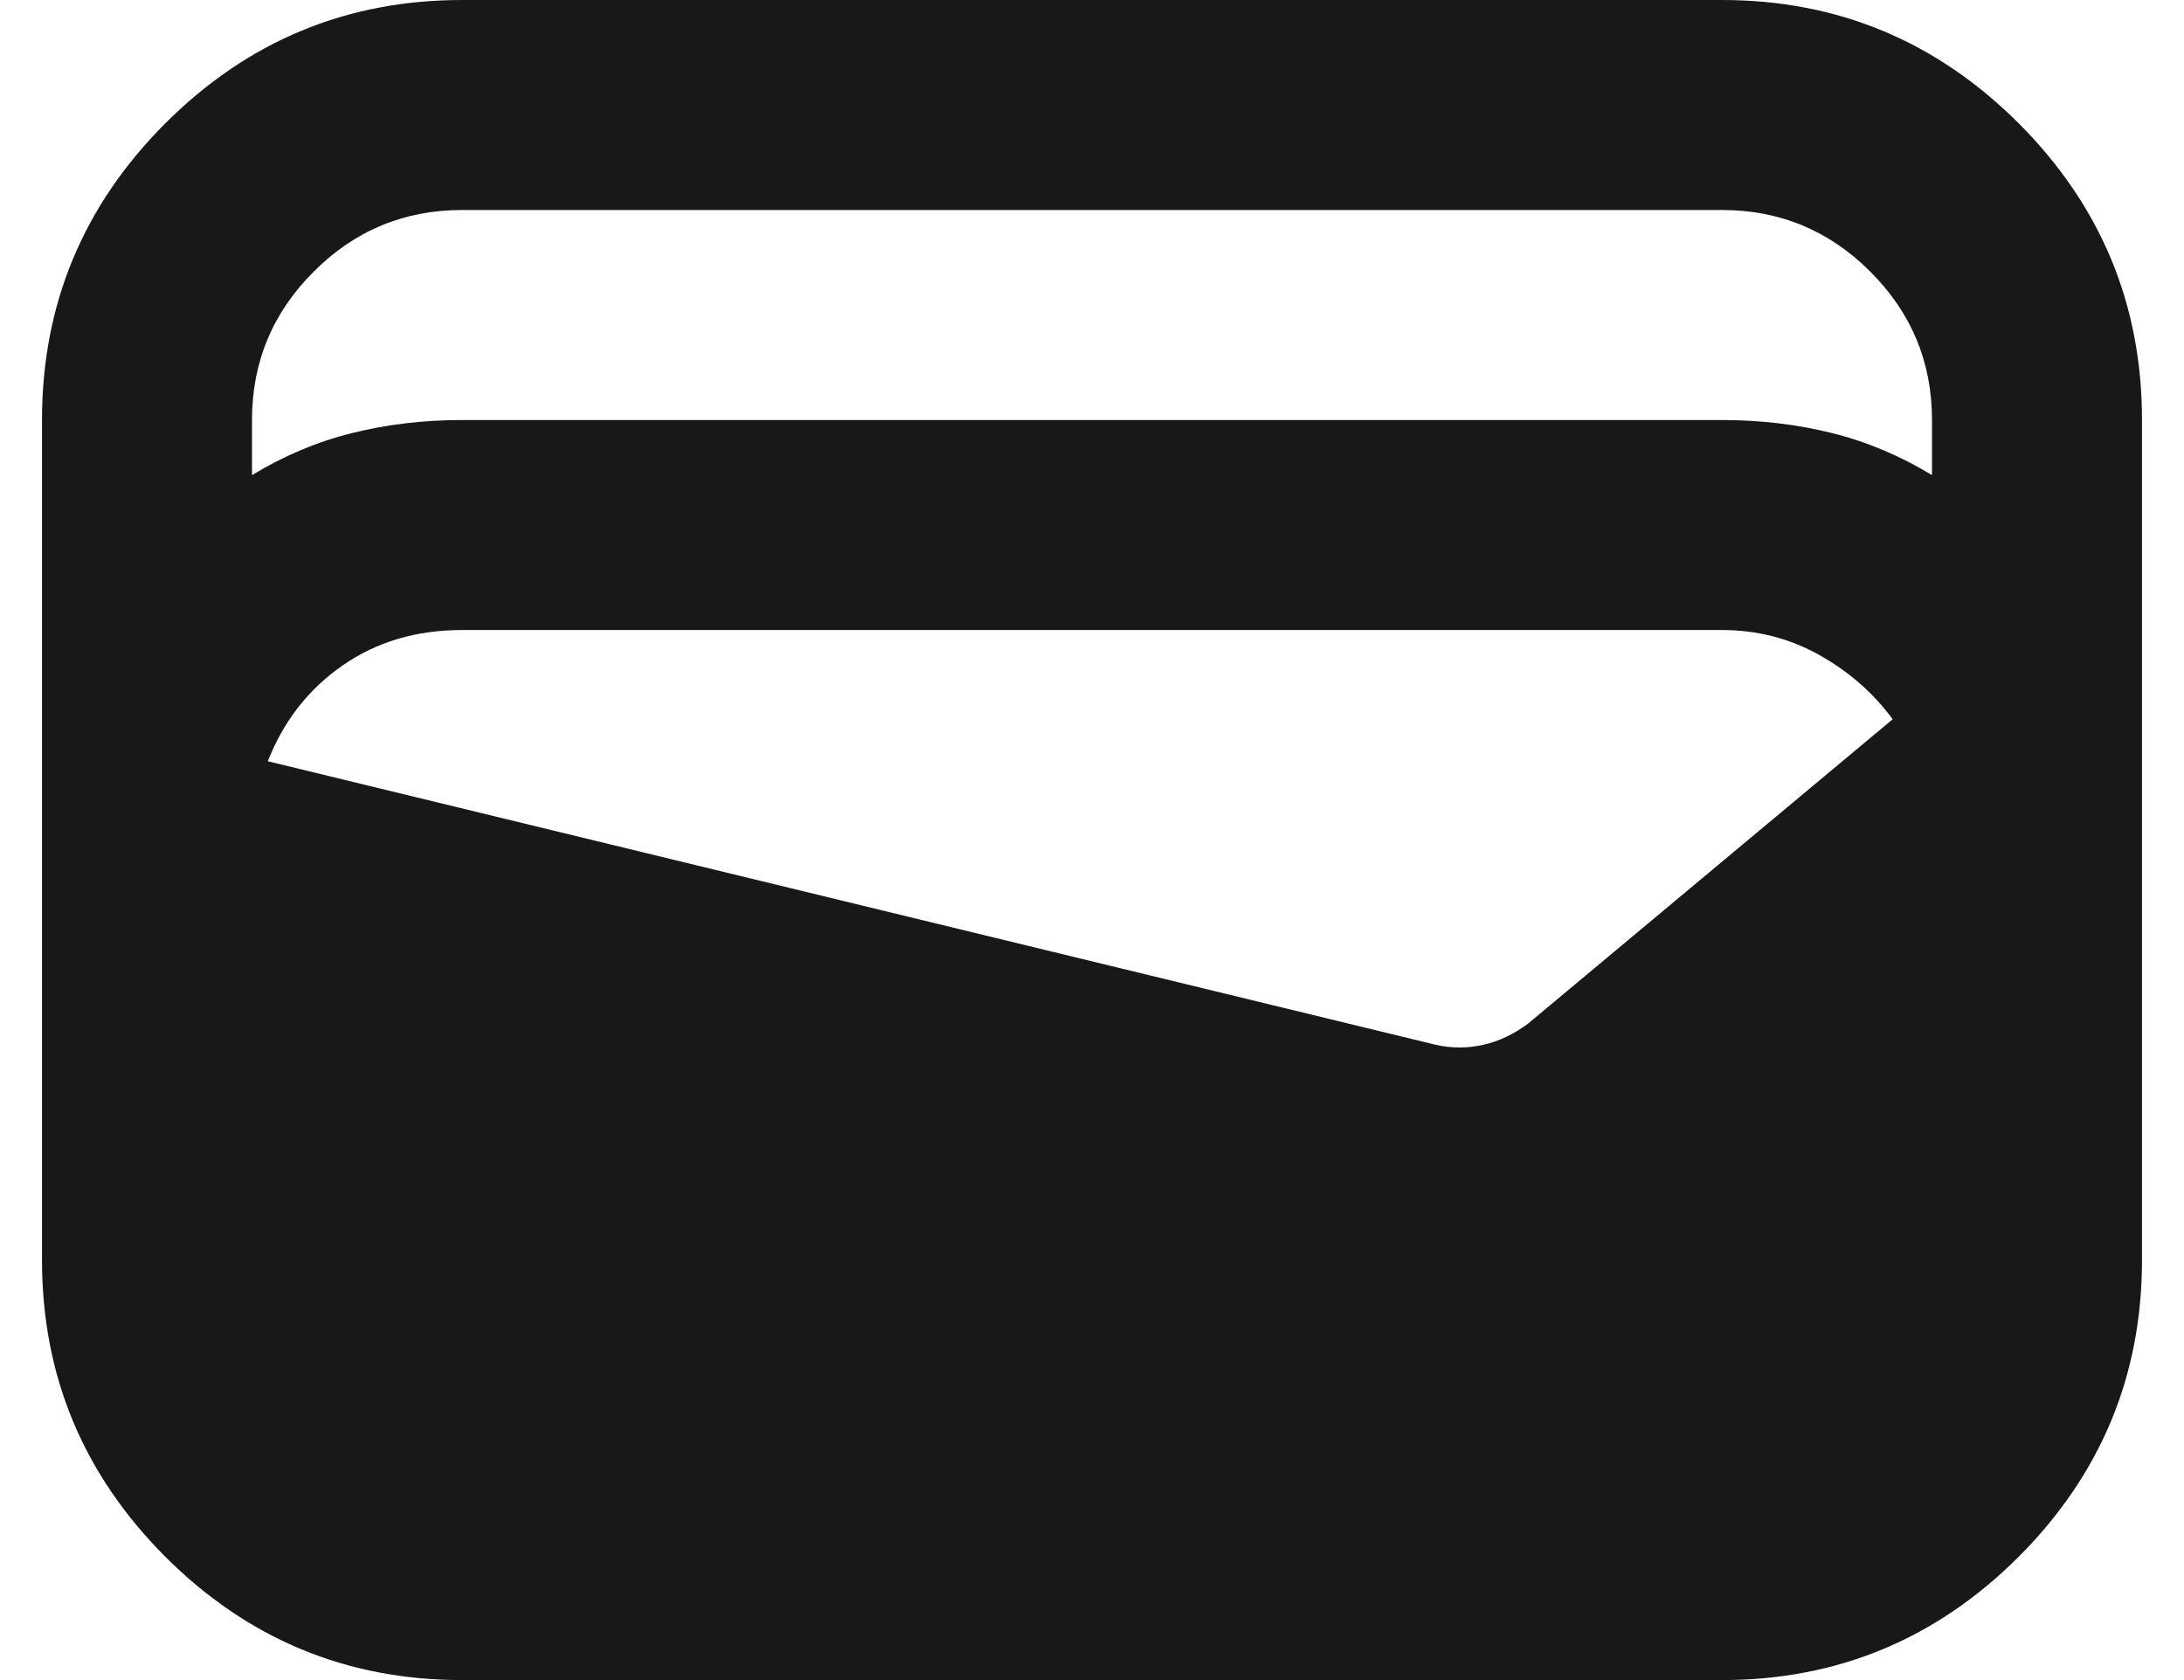 <svg width="13" height="10" viewBox="0 0 13 10" fill="none" xmlns="http://www.w3.org/2000/svg">
<path d="M2.75 10C2.062 10 1.474 9.755 0.984 9.266C0.495 8.776 0.25 8.188 0.25 7.5V2.5C0.25 1.812 0.495 1.224 0.984 0.734C1.474 0.245 2.062 0 2.75 0H10.25C10.938 0 11.526 0.245 12.016 0.734C12.505 1.224 12.75 1.812 12.75 2.5V7.5C12.75 8.188 12.505 8.776 12.016 9.266C11.526 9.755 10.938 10 10.25 10H2.75ZM2.75 2.5H10.25C10.479 2.5 10.698 2.526 10.906 2.578C11.115 2.63 11.312 2.714 11.5 2.828V2.5C11.5 2.156 11.378 1.862 11.133 1.617C10.888 1.372 10.594 1.25 10.25 1.25H2.75C2.406 1.25 2.112 1.372 1.867 1.617C1.622 1.862 1.5 2.156 1.5 2.5V2.828C1.688 2.714 1.885 2.63 2.094 2.578C2.302 2.526 2.521 2.5 2.75 2.5ZM1.594 4.531L8.547 6.219C8.641 6.24 8.734 6.24 8.828 6.219C8.922 6.198 9.01 6.156 9.094 6.094L11.266 4.281C11.151 4.125 11.005 3.997 10.828 3.898C10.651 3.799 10.458 3.75 10.25 3.75H2.75C2.479 3.75 2.242 3.82 2.039 3.961C1.836 4.102 1.688 4.292 1.594 4.531Z" fill="#18181B"/>
</svg>
